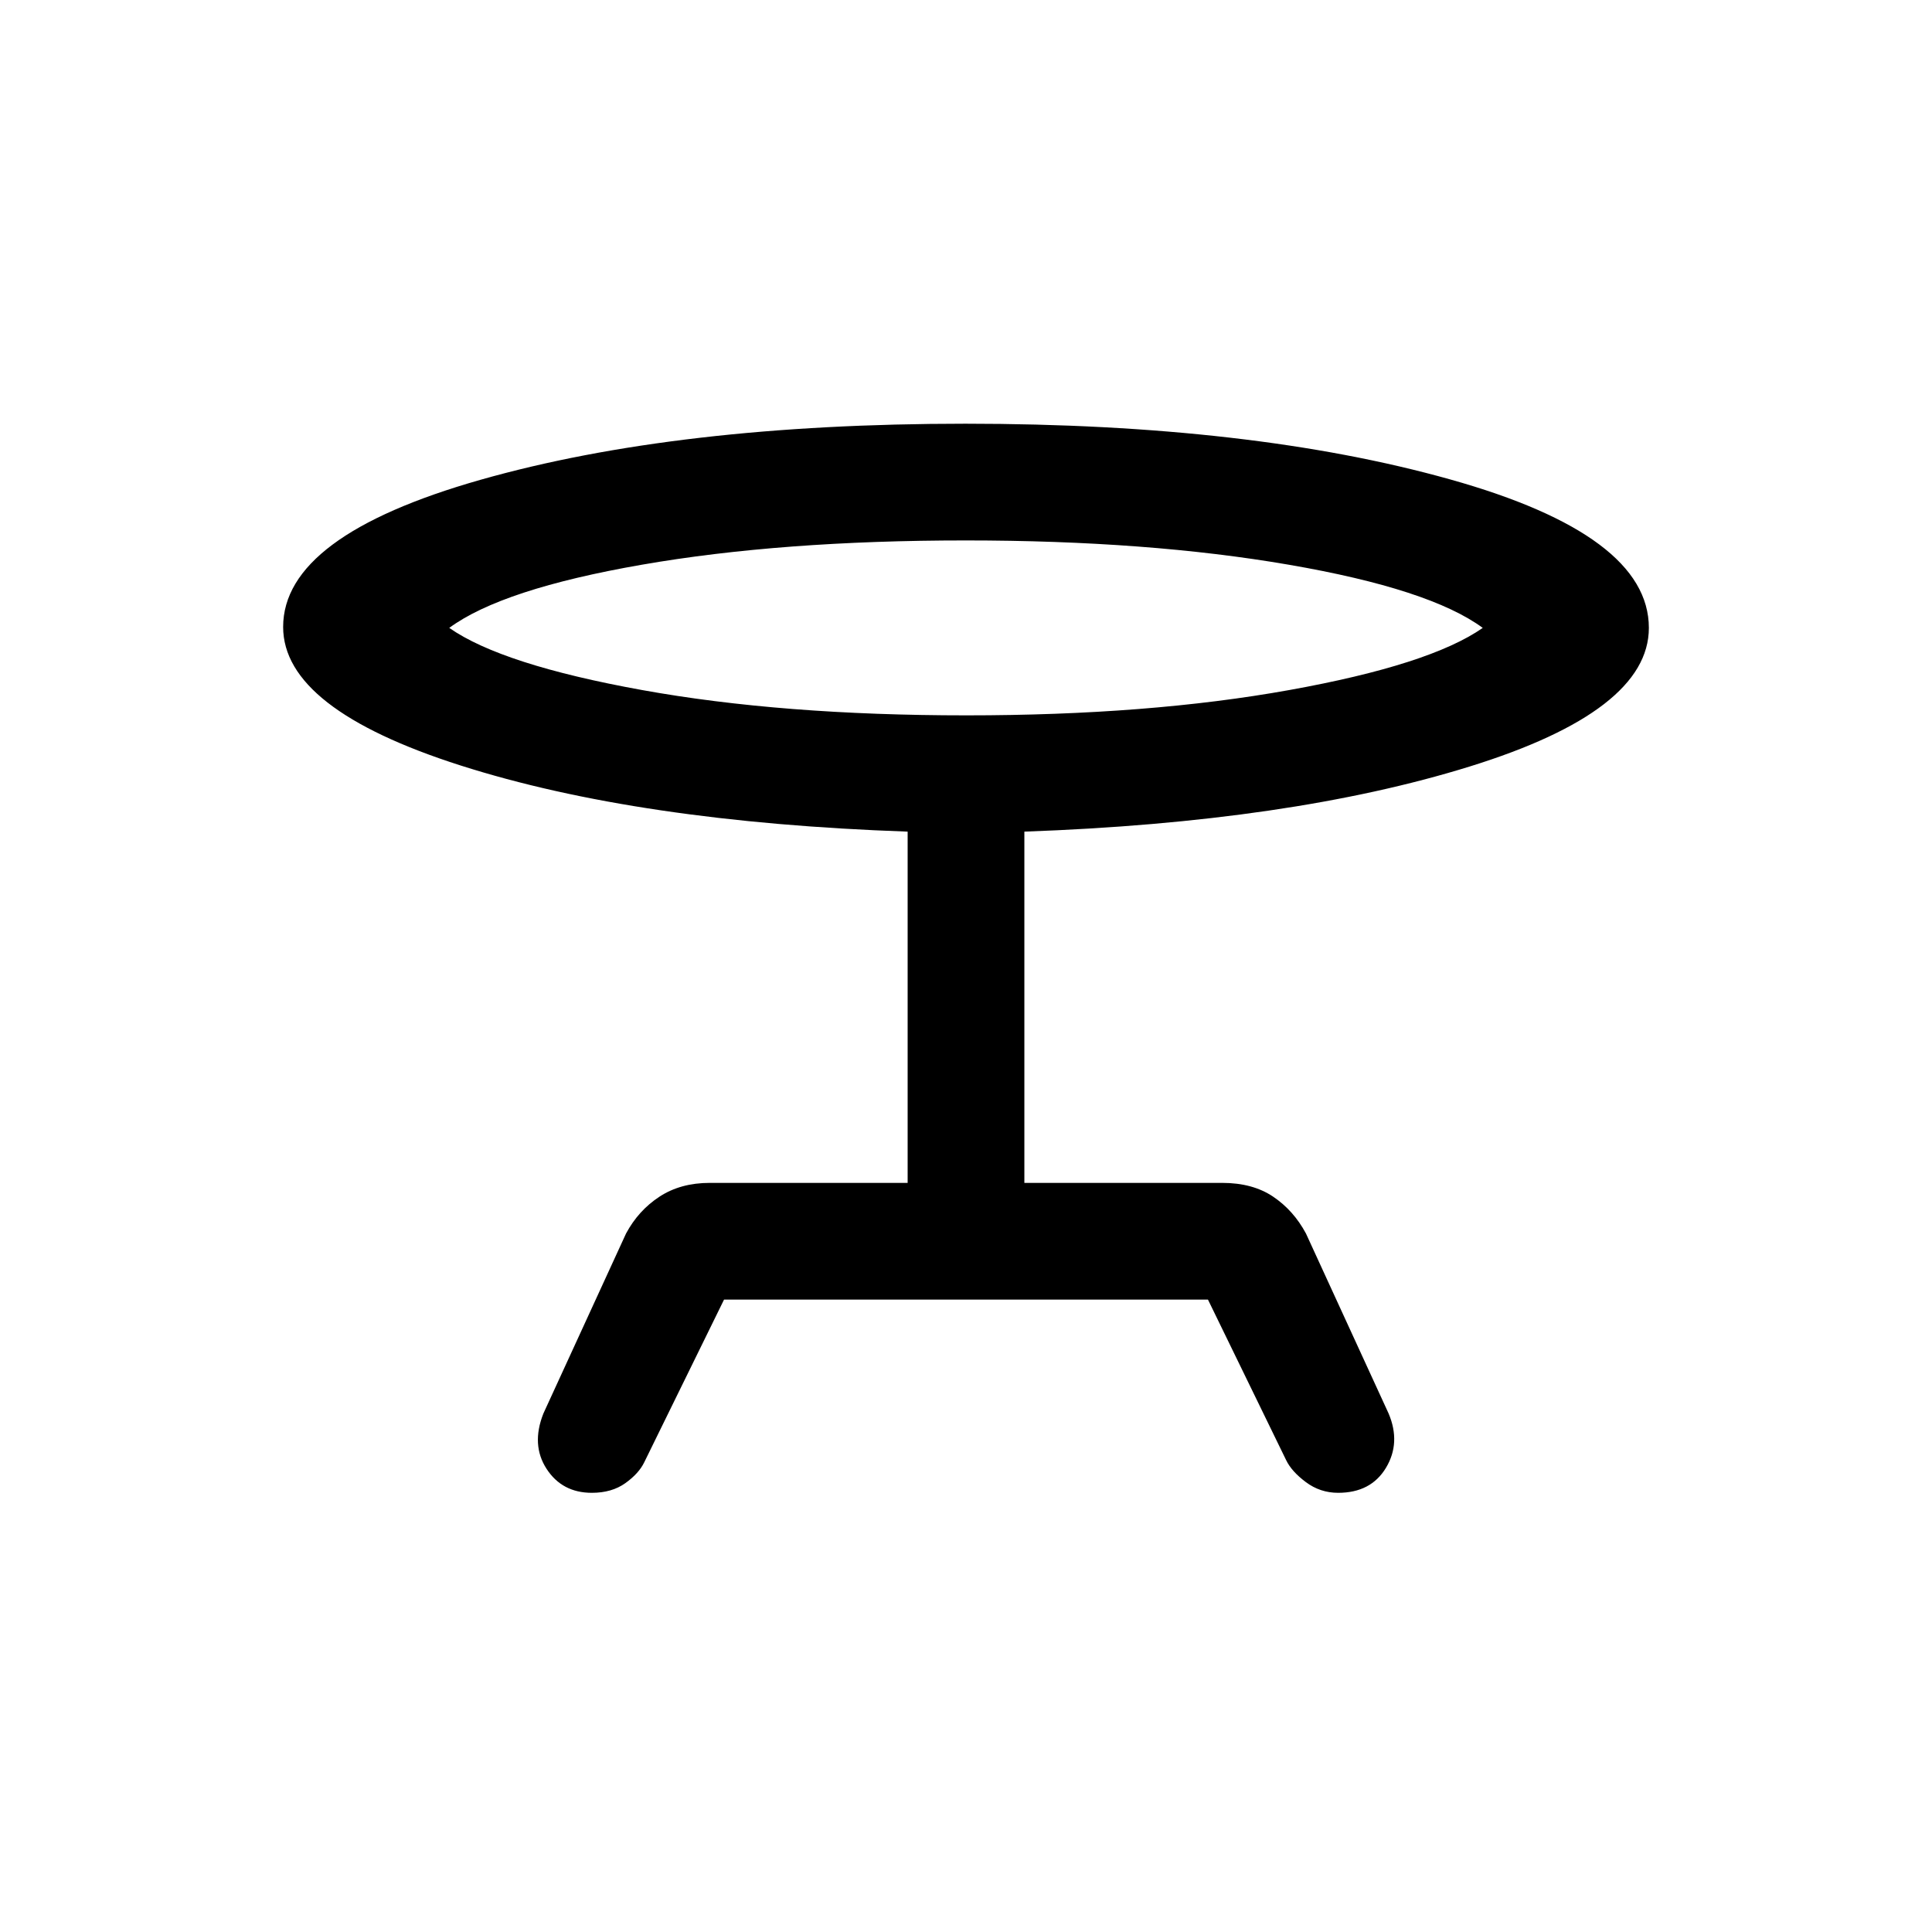 <svg xmlns="http://www.w3.org/2000/svg" height="20" viewBox="0 -960 960 960" width="20"><path d="m270-257.62 41.08-89.46q6.15-11.46 16.61-18.3 10.46-6.85 25-6.85H451v-174.54q-133.85-4.69-222.08-32.85-88.23-28.17-88.23-68.85 0-45.22 98.02-73.11 98.03-27.88 240.99-27.88 142.22 0 240.92 27.69 98.69 27.69 98.69 73.77 0 41.26-89.12 68.9-89.11 27.64-221.19 32.33v174.54h98.31q15.15 0 25.31 6.85 10.15 6.84 16.3 18.3L690-257.62q6.15 14.54-1.32 26.97-7.48 12.42-23.76 12.42-8.93 0-16.04-5.31-7.11-5.31-9.8-10.92l-38.85-79.77H359.77l-39.62 80.77q-2.69 5.61-9.41 10.42-6.73 4.81-16.66 4.81-14.77 0-22.5-11.92-7.73-11.93-1.58-27.47Zm210.19-346.92q90.58 0 160.46-12.58 69.89-12.57 96.12-30.88-26.23-19.31-96.31-31.38-70.07-12.08-160.65-12.08-91.58 0-160.96 12.08-69.39 12.07-95.62 31.38 26.23 18.31 95.81 30.88 69.57 12.58 161.15 12.58ZM480-642Z"/></svg>